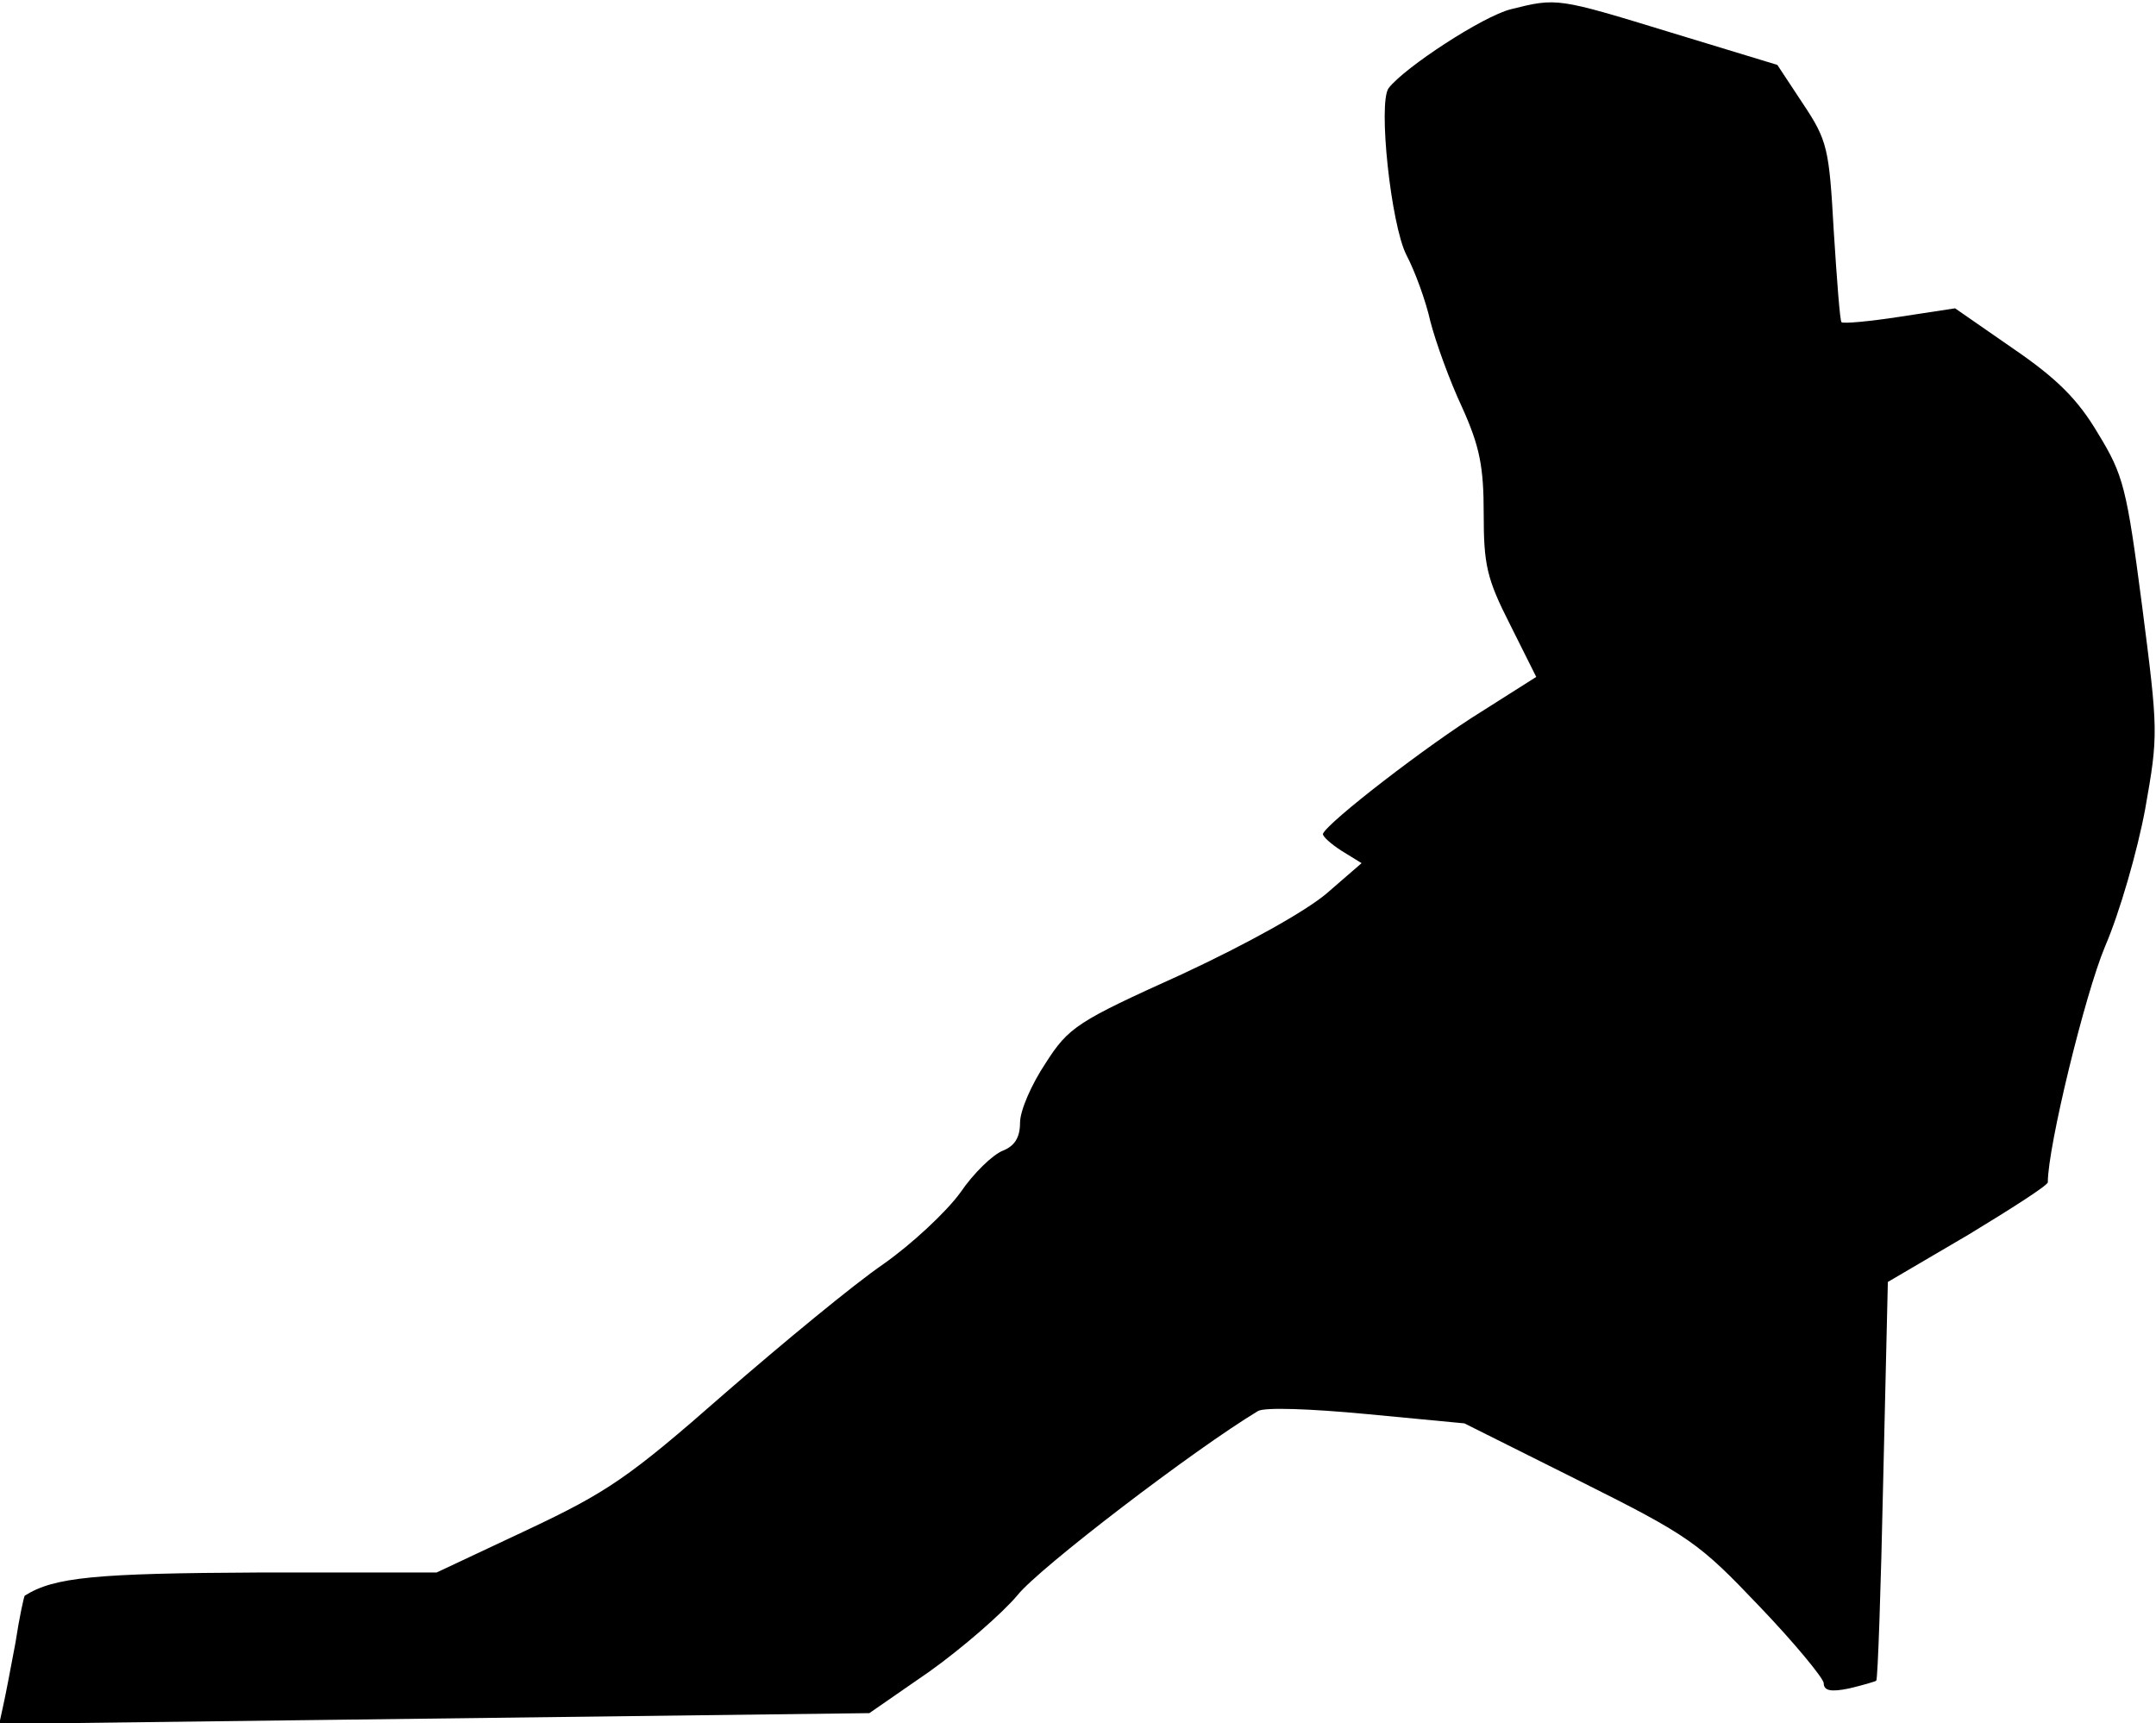 <?xml version="1.0" standalone="no"?>
<!DOCTYPE svg PUBLIC "-//W3C//DTD SVG 20010904//EN"
 "http://www.w3.org/TR/2001/REC-SVG-20010904/DTD/svg10.dtd">
<svg version="1.0" xmlns="http://www.w3.org/2000/svg"
 width="279pt" height="223pt" viewBox="0 0 279 223"
 preserveAspectRatio="xMidYMid meet">
<g transform="translate(0,223) scale(0.1,-0.1)"
fill="#000000" stroke="none">
<path fill="#000000" stroke="none" d="M1955 2218 c-36 -9 -137 -75 -158 -102
-14 -19 3 -177 23 -216 11 -21 25 -59 31 -86 7 -27 25 -77 41 -111 23 -51 28
-77 28 -138 0 -66 4 -84 34 -143 l34 -68 -71 -45 c-68 -42 -199 -143 -205
-158 -1 -3 10 -13 24 -22 l26 -16 -45 -39 c-27 -23 -102 -65 -188 -105 -135
-61 -146 -68 -176 -115 -18 -27 -33 -61 -33 -77 0 -19 -7 -30 -22 -36 -13 -5
-38 -29 -55 -54 -18 -25 -63 -67 -100 -93 -38 -26 -130 -102 -206 -168 -123
-108 -151 -127 -255 -176 l-117 -55 -230 0 c-212 -1 -265 -6 -303 -30 -1 -1
-7 -28 -12 -61 -6 -32 -13 -69 -16 -82 l-5 -23 563 7 563 7 78 54 c42 30 94
75 114 99 28 35 228 188 311 238 9 5 67 3 141 -4 l126 -12 150 -75 c142 -71
154 -80 232 -162 45 -47 82 -92 83 -99 0 -10 9 -12 33 -7 17 4 34 9 35 10 2 2
6 119 9 260 l6 256 104 61 c56 34 103 64 103 68 0 46 48 243 74 305 19 44 42
124 52 178 17 96 17 100 -4 263 -20 153 -24 169 -57 223 -26 44 -53 71 -110
110 l-75 52 -72 -11 c-39 -6 -72 -9 -75 -7 -2 2 -6 55 -10 118 -6 107 -8 117
-40 165 l-33 50 -138 42 c-147 45 -147 45 -207 30z"/>
</g>
</svg>
